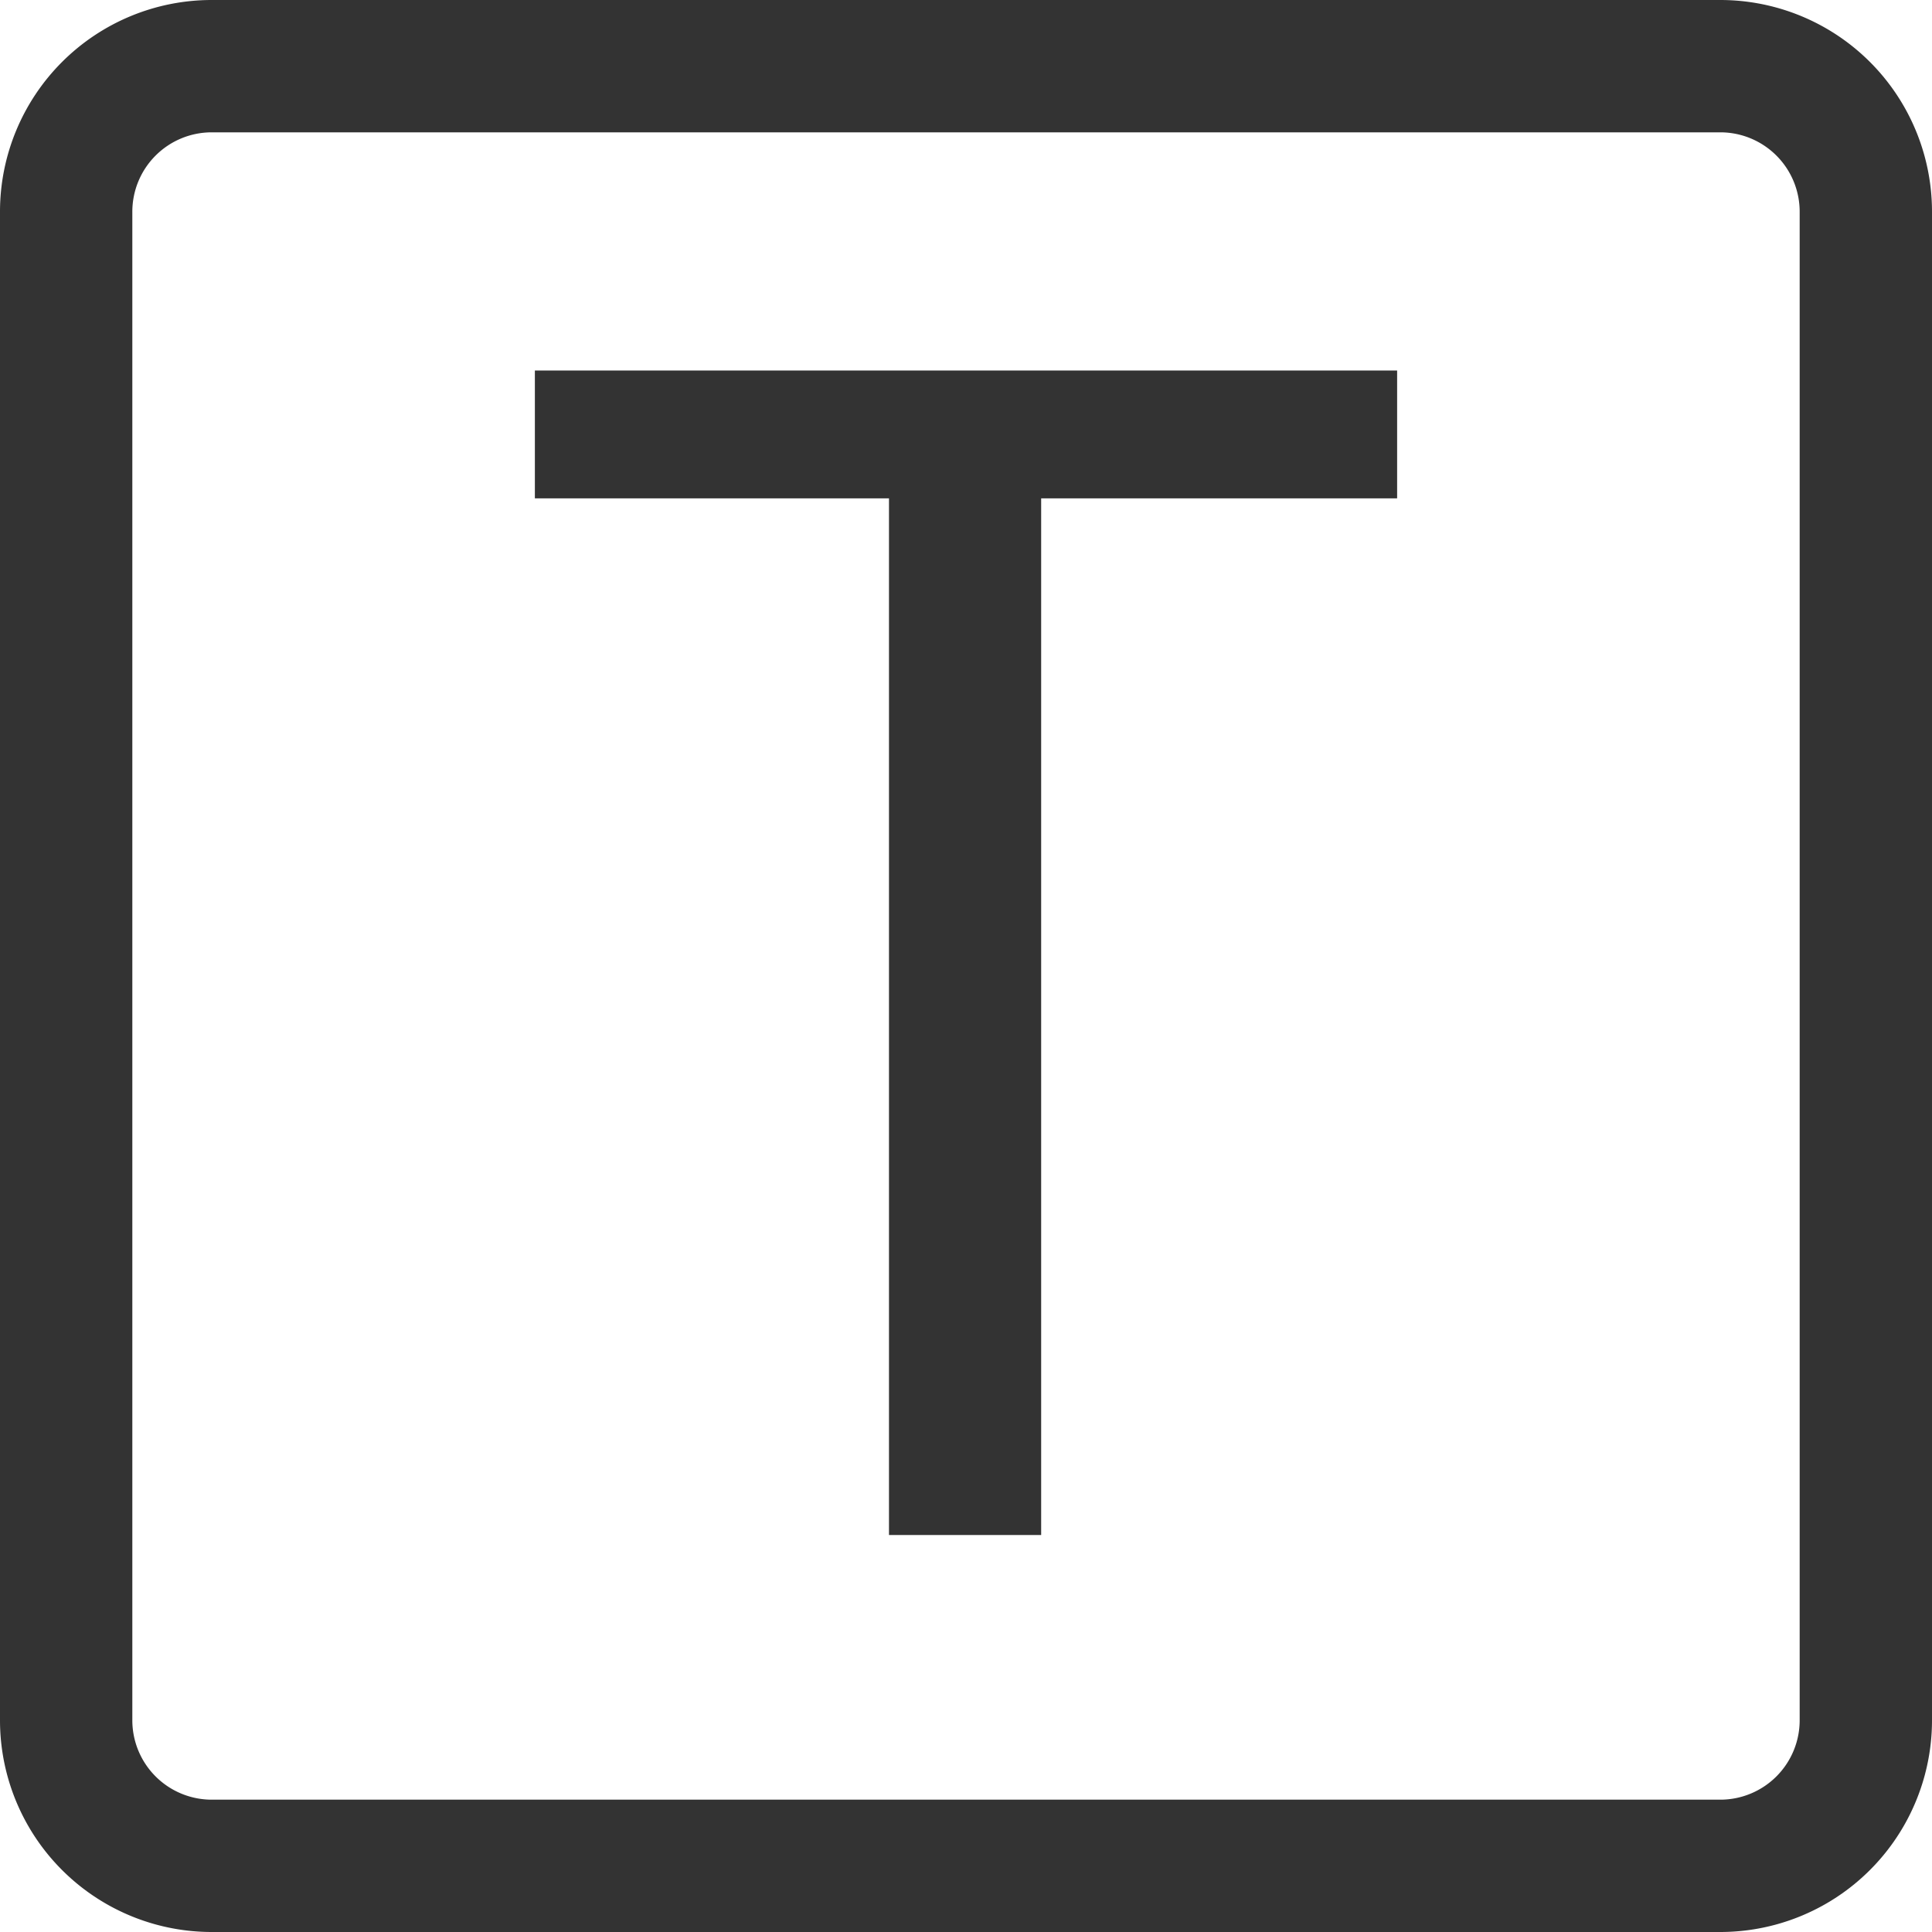 <svg xmlns="http://www.w3.org/2000/svg" viewBox="0 0 73 73"><defs><style>.cls-1{fill:#333;}</style></defs><title>ico-text</title><g id="Layer_2" data-name="Layer 2"><g id="Layer_1-2" data-name="Layer 1"><path class="cls-1" d="M65,0H8A8,8,0,0,0,0,8V65a8,8,0,0,0,8,8H65a8,8,0,0,0,8-8V8A8,8,0,0,0,65,0Zm3,65a3,3,0,0,1-3,3H8a3,3,0,0,1-3-3V8A3,3,0,0,1,8,5H65a3,3,0,0,1,3,3Z"/><polygon class="cls-1" points="20.21 18.83 33.59 18.83 33.59 58 39.34 58 39.34 18.83 52.79 18.83 52.79 14 20.21 14 20.21 18.83"/></g></g></svg>